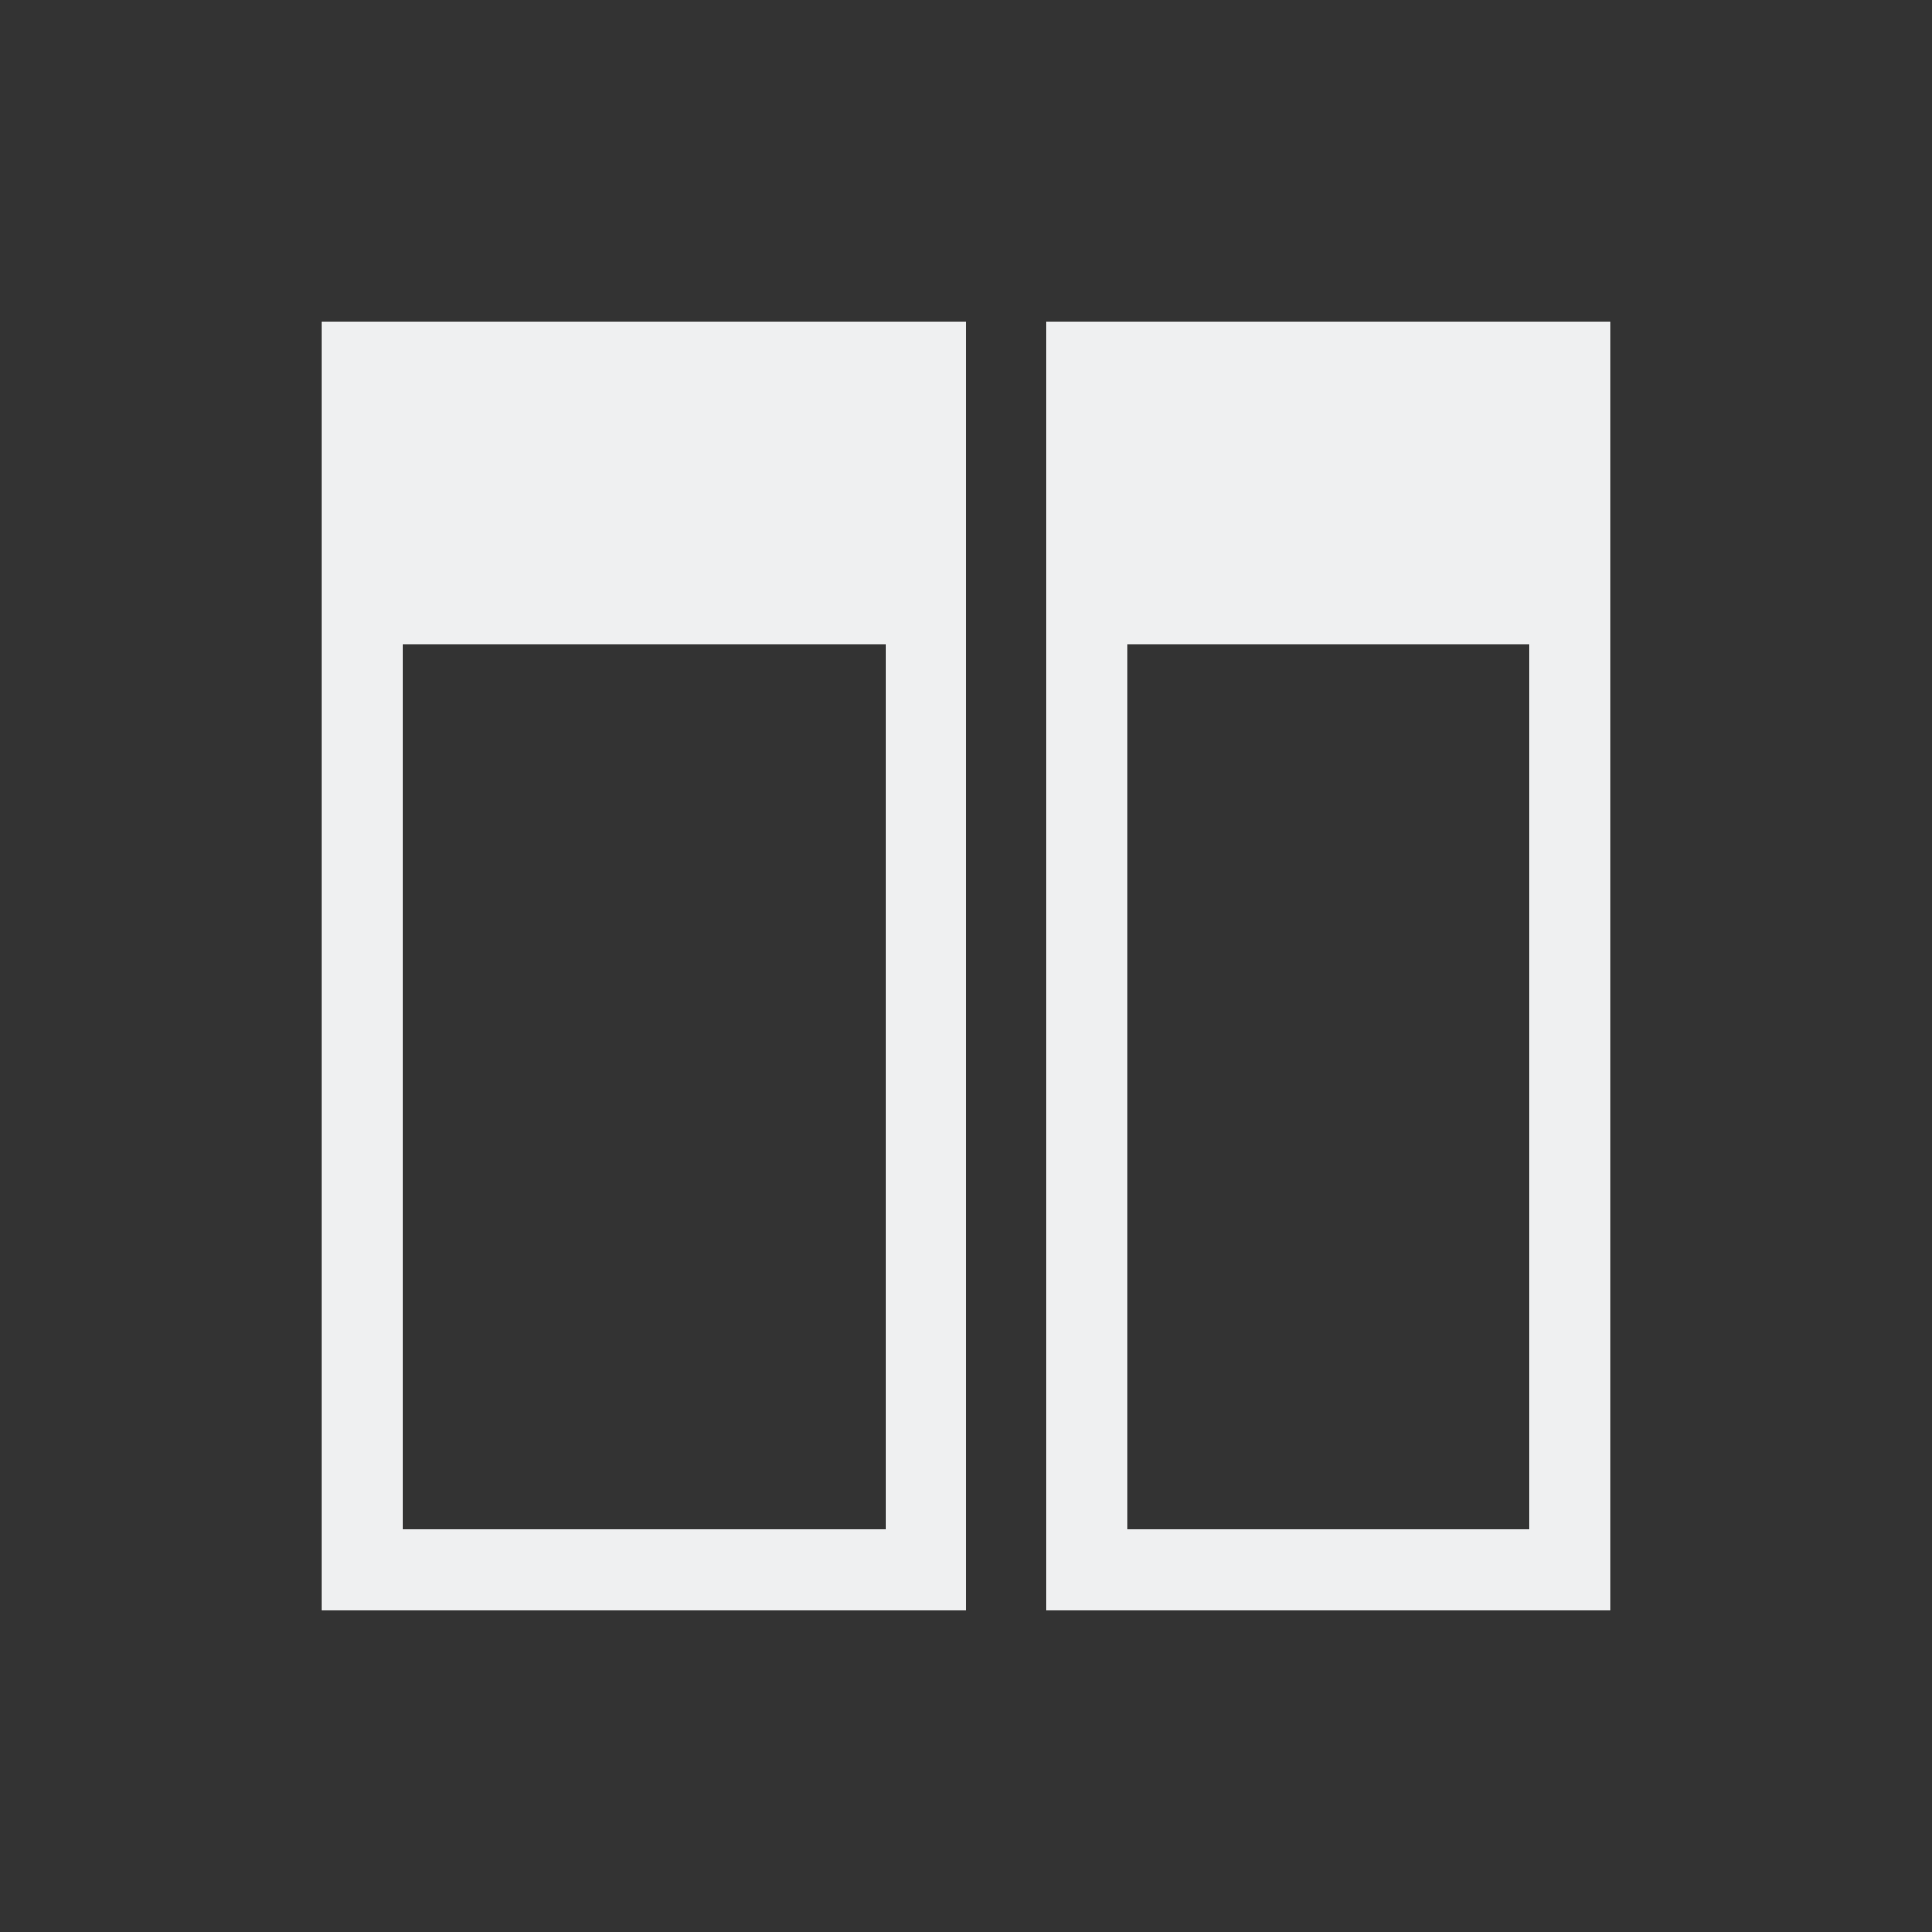 <svg viewBox="0 0 24 24" xmlns="http://www.w3.org/2000/svg"><rect x="0" y="0" width="24" height="24" fill="#333333" stroke="none"/><path d="m4 4v4 12h1 7v-1-1-9-1-4zm9 0v4 1 9 1 1h7v-1-11-4zm-8 4h6v11h-6zm9 0h5v11h-5z" fill="#eff0f1"/></svg>